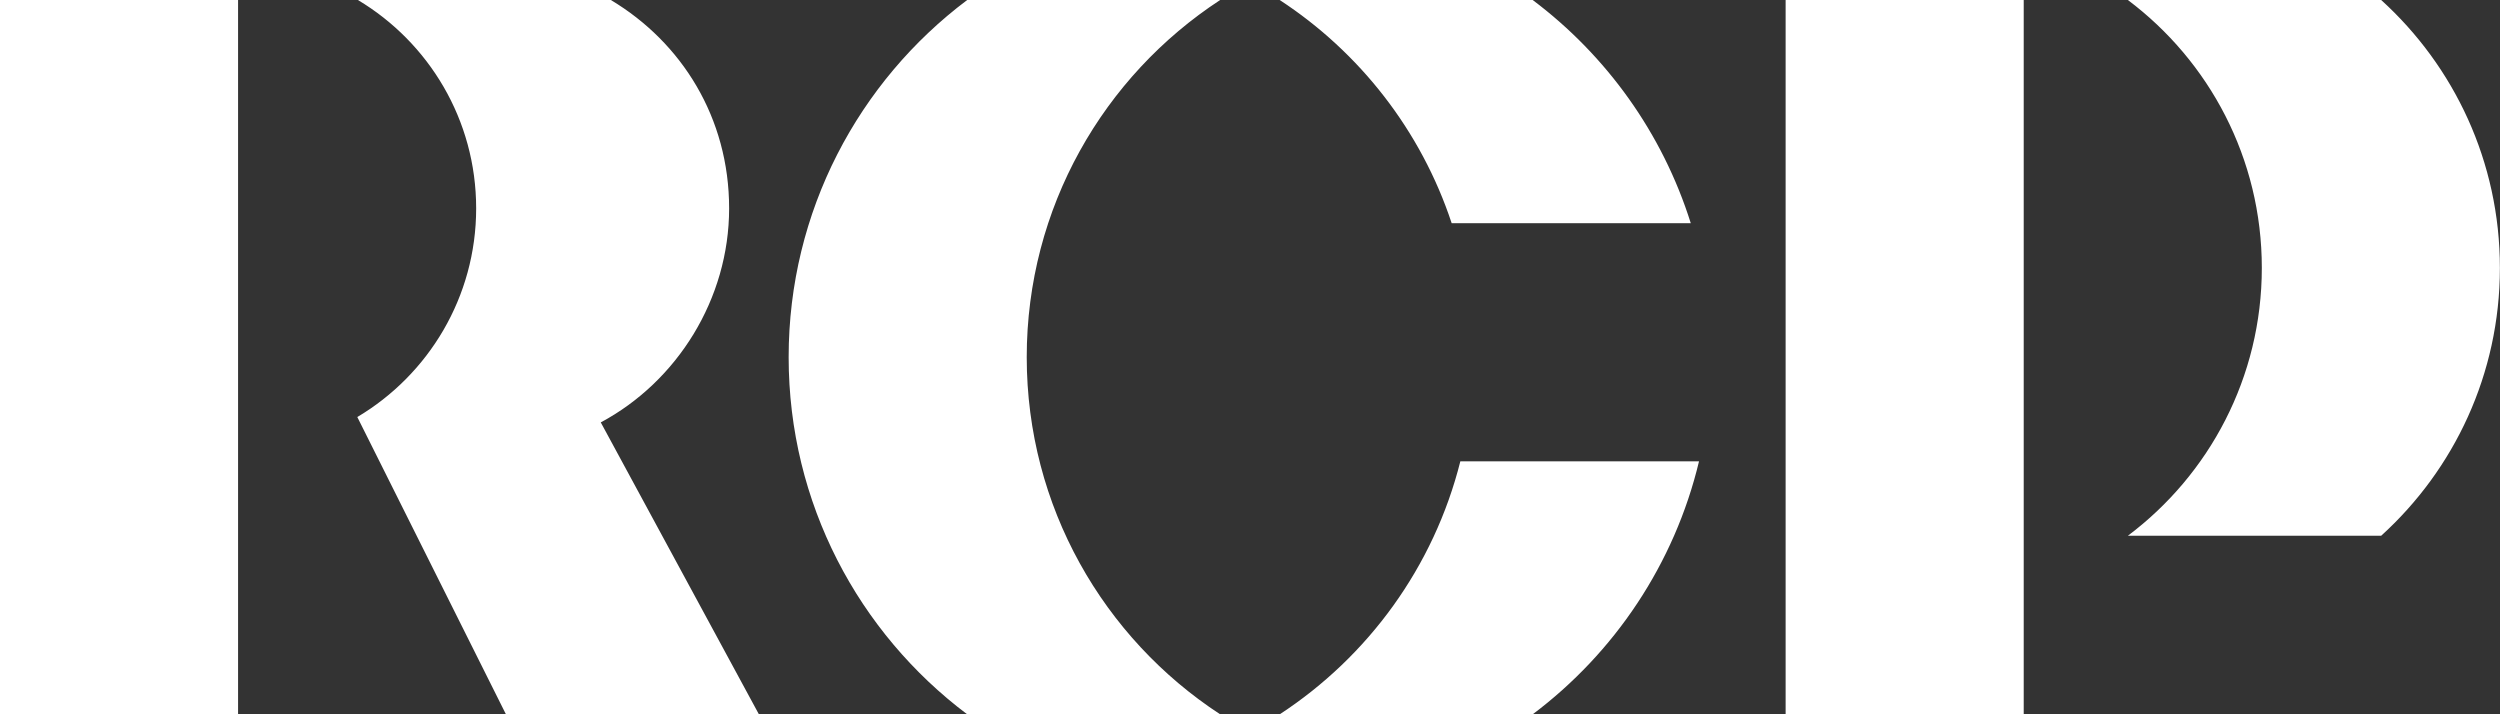 <svg width="140" height="40" viewBox="0 0 140 40" fill="none" xmlns="http://www.w3.org/2000/svg">
<rect x="0" y="0" width="140" height="40" fill="#333333" stroke="none"/>
<path fill-rule="evenodd" clip-rule="evenodd" d="M119.161 0.001H133.347C137.43 3.707 139.994 9.055 139.994 15.001C139.994 20.947 137.43 26.296 133.347 30.001L119.161 30.002C123.715 26.582 126.662 21.135 126.662 15.001C126.662 8.867 123.715 3.421 119.161 0.001ZM34.208 0.001C38.175 2.374 40.831 6.594 40.831 11.668C40.831 16.741 37.92 21.367 33.643 23.654L42.498 40H28.332L20.009 23.354C23.995 20.987 26.665 16.632 26.665 11.668C26.665 6.703 24.009 2.374 20.044 0.001H34.208ZM0 0.001H13.332V40H0V0.001ZM113.328 0.001V40H99.995V0.001H113.328ZM85.829 0C89.961 3.104 93.1 7.458 94.684 12.501H81.294C79.582 7.322 76.144 2.928 71.663 0.001L85.829 0ZM81.779 25.834H95.145C93.77 31.582 90.41 36.56 85.832 40H71.666C76.62 36.762 80.297 31.734 81.779 25.834ZM57.497 20.001C57.497 28.372 61.806 35.737 68.327 40H54.161C48.091 35.438 44.164 28.178 44.164 20.001C44.164 11.823 48.091 4.562 54.162 0.001H68.328C61.806 4.264 57.497 11.629 57.497 20.001Z" fill="white"/>
</svg>
